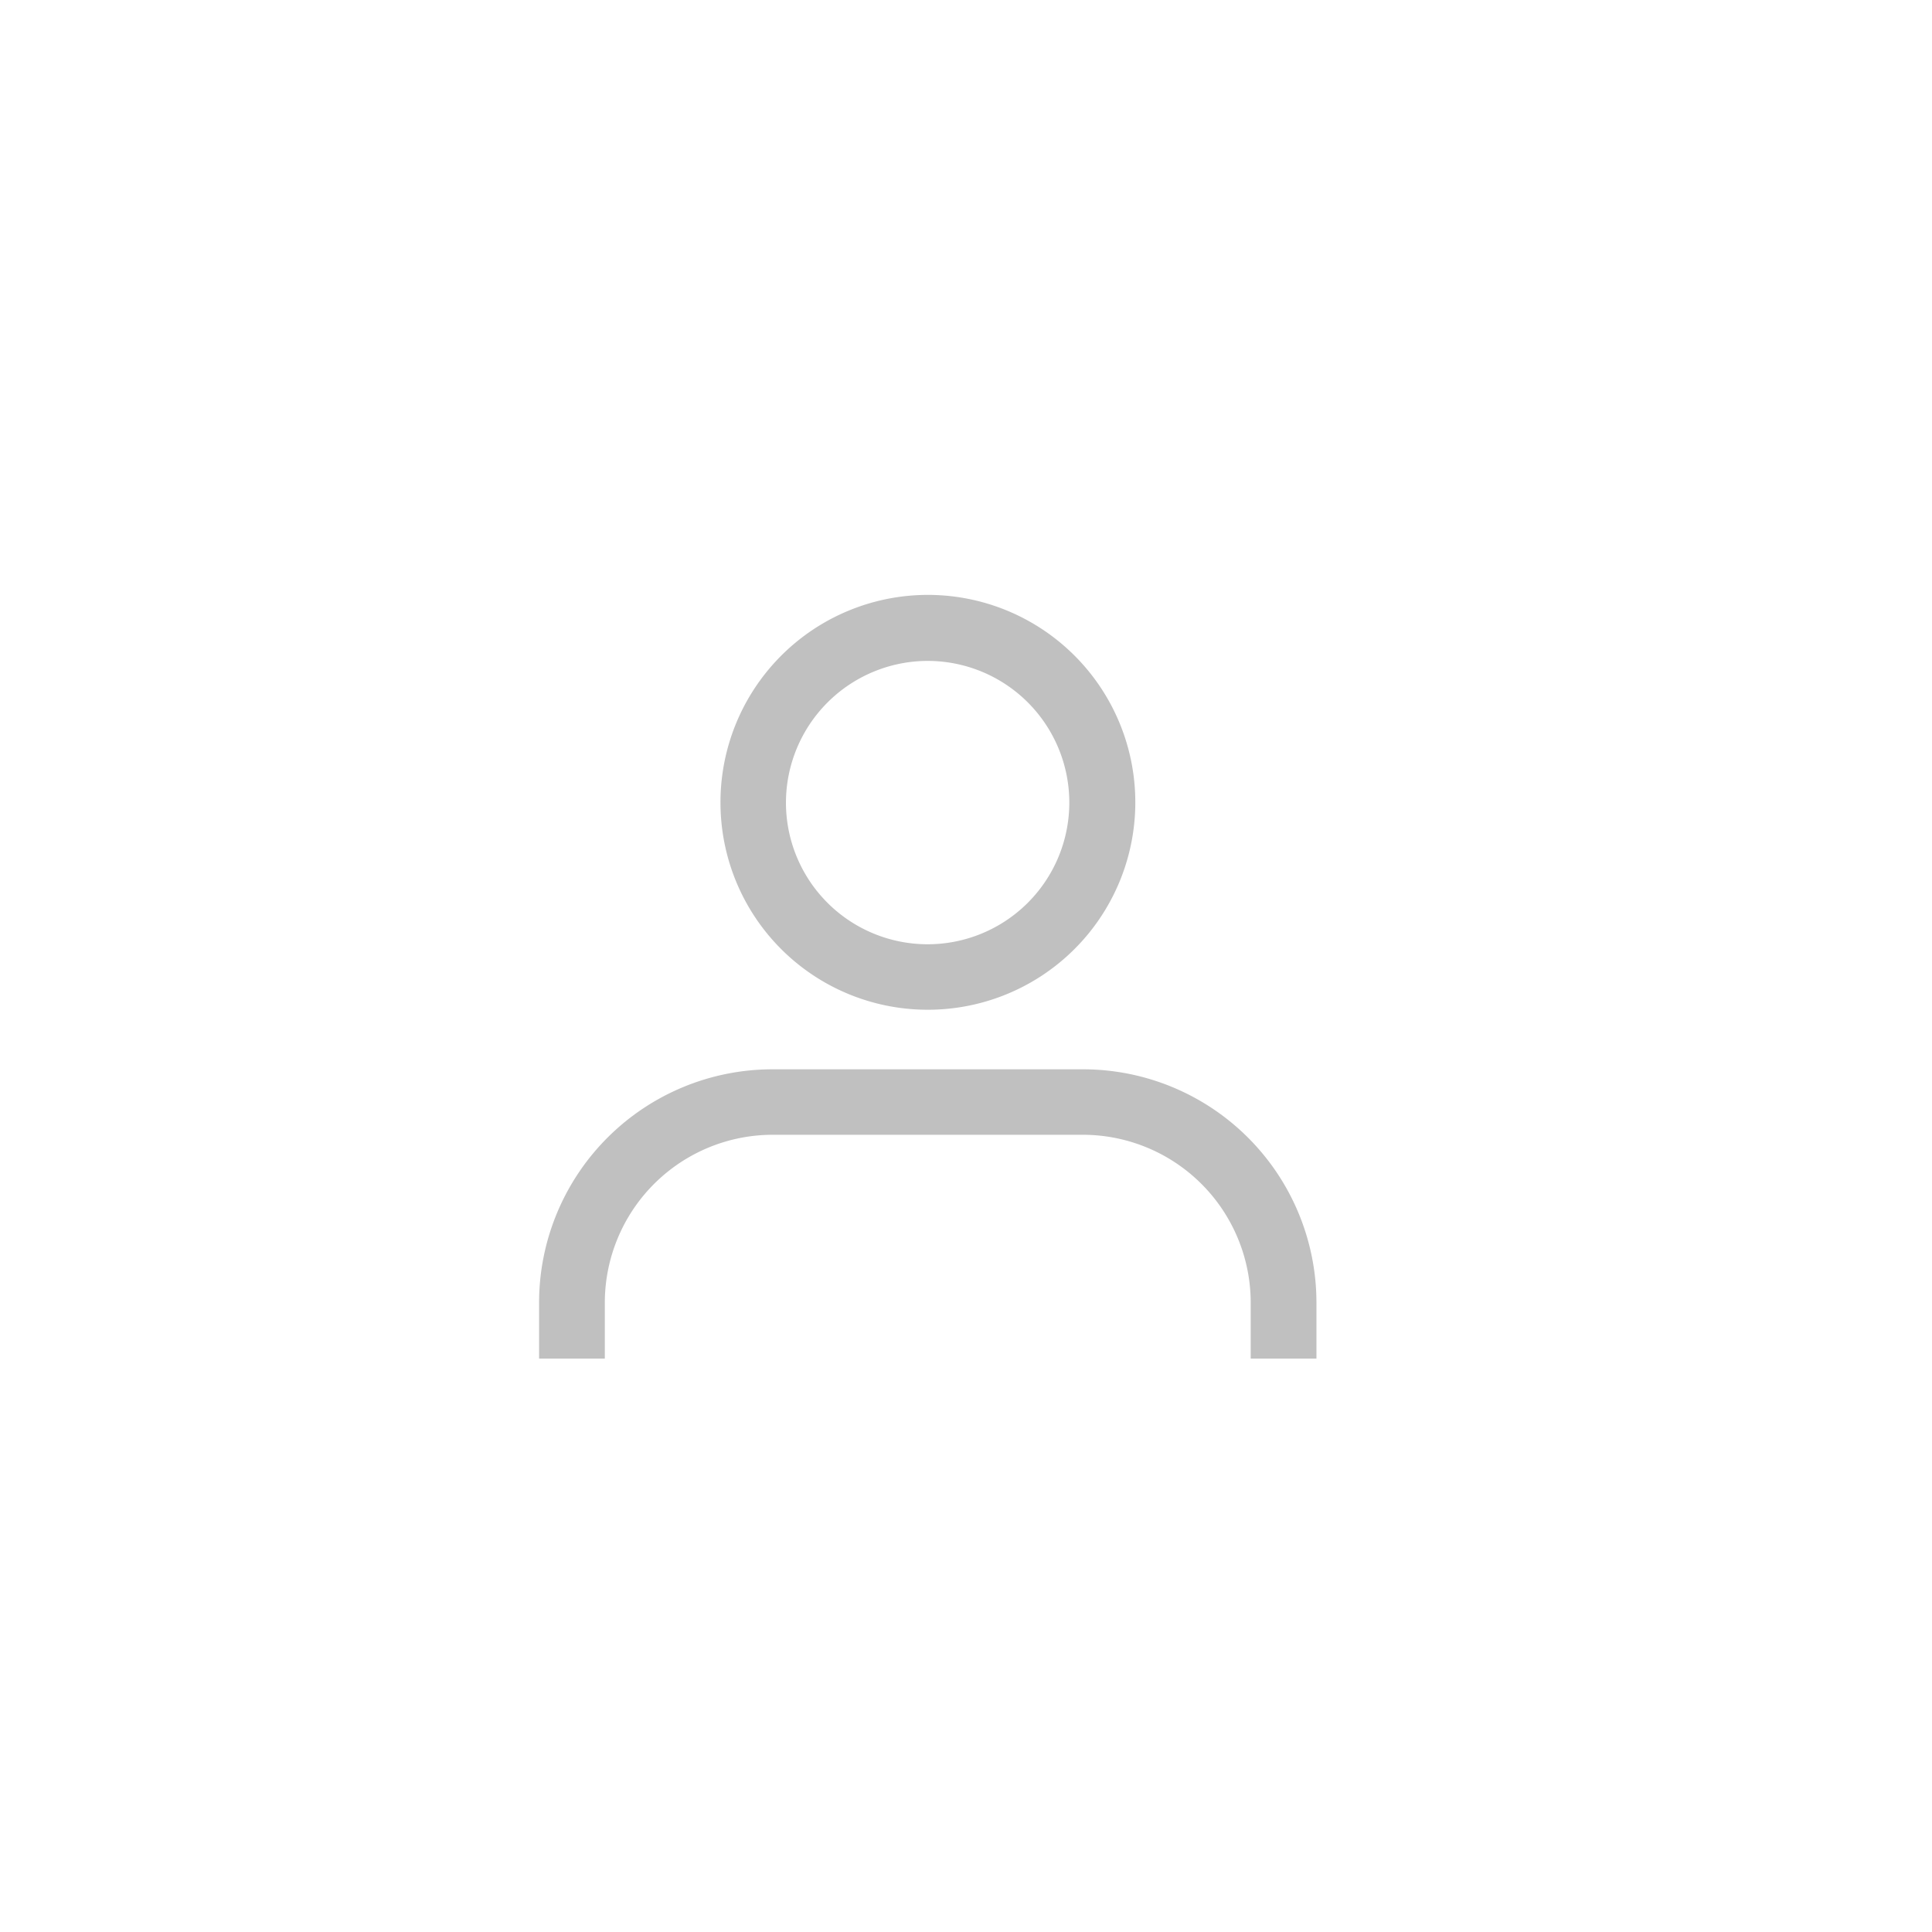 <svg id="Layer_1" data-name="Layer 1" xmlns="http://www.w3.org/2000/svg" viewBox="0 0 72 72"><defs><style>.cls-1{fill:silver}</style></defs><path class="cls-1" d="M40.37 39.85H28.78a8.7 8.7 0 00-8.69 8.69v2.09h2.45v-2.09a6.26 6.26 0 016.24-6.25h11.59a6.26 6.26 0 016.24 6.25v2.09h2.45v-2.09a8.7 8.7 0 00-8.69-8.69zM34.58 37.63a7.73 7.73 0 10-7.73-7.72 7.72 7.72 0 007.73 7.72zm0-13a5.28 5.28 0 11-5.29 5.28 5.29 5.29 0 015.29-5.28z"/></svg>